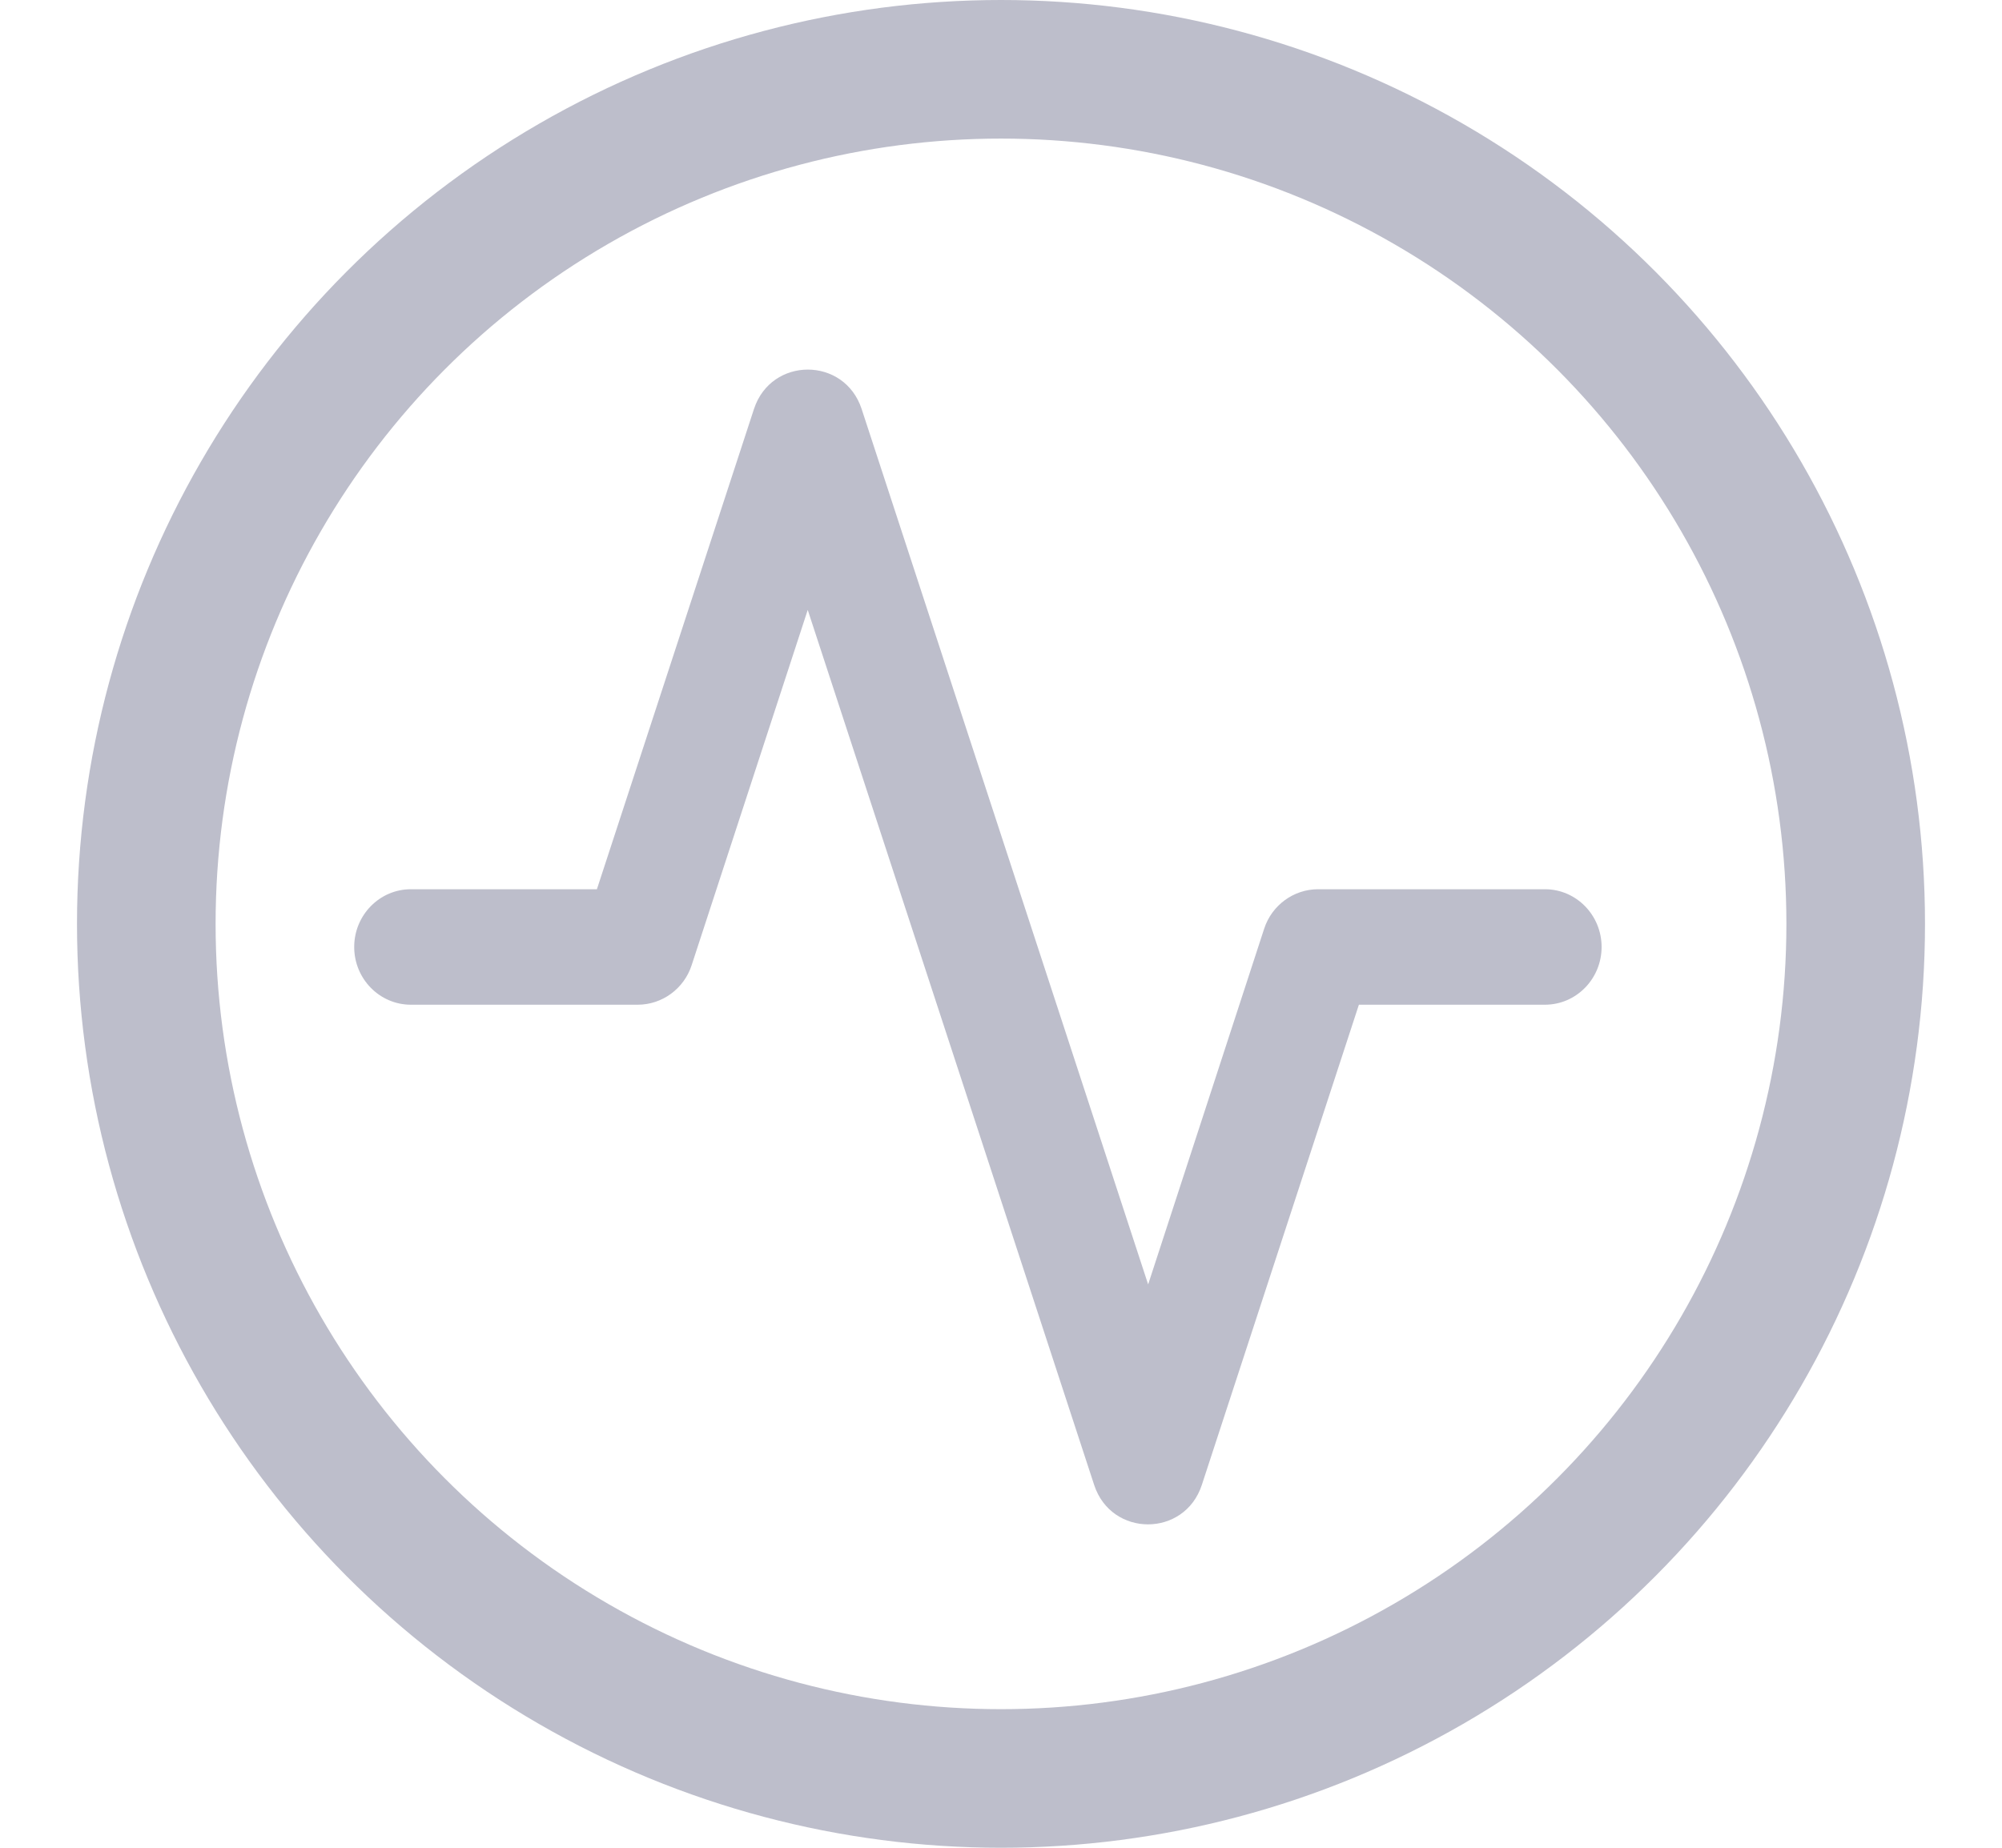 <svg xmlns="http://www.w3.org/2000/svg" xmlns:xlink="http://www.w3.org/1999/xlink" width="13" height="12" viewBox="0 0 13 12">
    <defs>
        <path id="e1xfvc6l9a" d="M6.955 8.34l-1.86-5.684c-.112-.341-.587-.341-.699 0l-1.02 3.119H2.168c-.203 0-.368.168-.368.375s.165.375.368.375h1.473c.158 0 .3-.103.35-.256l.754-2.308 1.86 5.683c.112.341.587.341.699 0l1.02-3.119h1.208c.203 0 .368-.168.368-.375s-.165-.375-.368-.375H8.059c-.158 0-.3.103-.35.256L6.956 8.34z"/>
    </defs>
    <g fill="none" fill-rule="evenodd">
        <g>
            <g>
                <g transform="translate(-147 -548) translate(28 538) translate(119.5 10)">
                    <circle cx="6" cy="6" r="5.55" stroke="#BDBECB" stroke-width=".9"/>
                    <use fill="#BDBECB" fill-rule="nonzero" xlink:href="#e1xfvc6l9a"/>
                </g>
            </g>
        </g>
    </g>
</svg>
